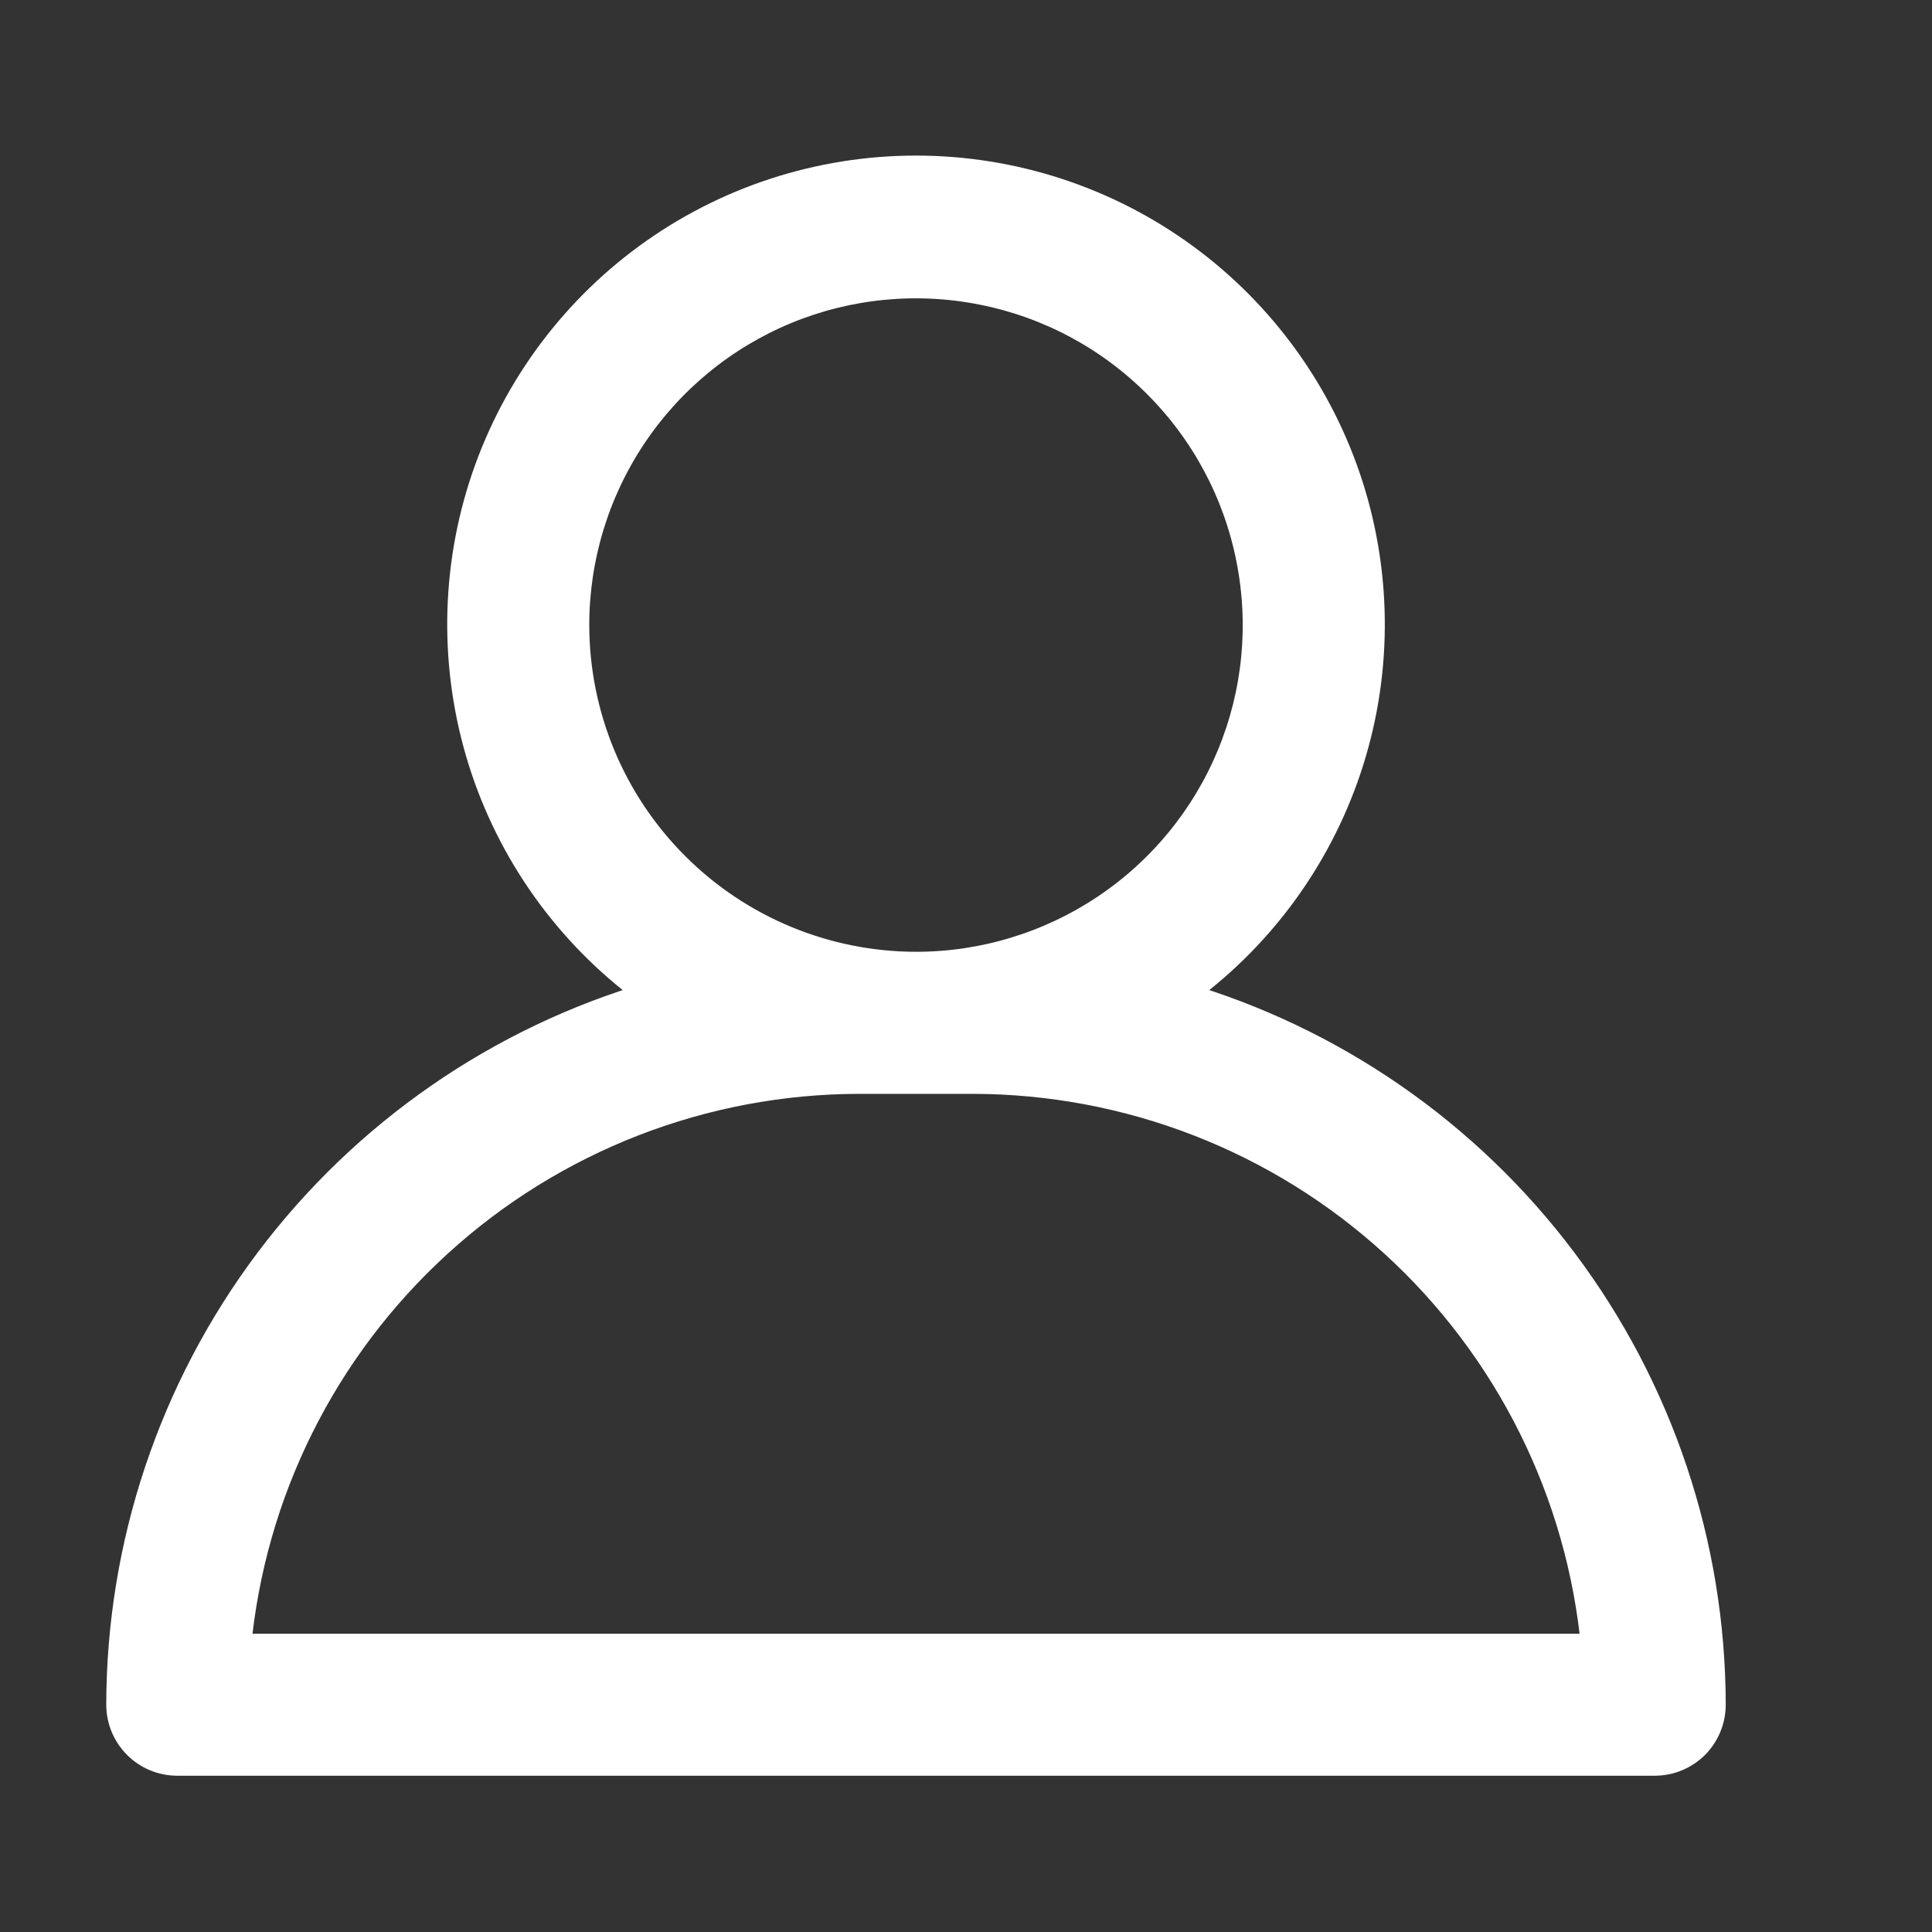 <?xml version="1.0" encoding="UTF-8" standalone="no"?><svg width='17' height='17' viewBox='0 0 17 17' fill='none' xmlns='http://www.w3.org/2000/svg'>
<rect x="0" y="0" width="17" height="17" fill="#333333" stroke="none"/>
<path d='M10.371 8.759C11.064 8.268 11.583 7.57 11.853 6.765C12.123 5.96 12.129 5.09 11.872 4.281C11.614 3.472 11.106 2.766 10.421 2.265C9.736 1.764 8.909 1.494 8.06 1.494C7.211 1.494 6.384 1.764 5.699 2.265C5.014 2.766 4.506 3.472 4.248 4.281C3.991 5.09 3.998 5.96 4.267 6.765C4.537 7.57 5.056 8.268 5.749 8.759C4.398 9.152 3.211 9.973 2.365 11.099C1.52 12.224 1.062 13.593 1.06 15C1.06 15.133 1.113 15.26 1.207 15.354C1.3 15.447 1.427 15.5 1.56 15.5H14.56C14.693 15.5 14.82 15.447 14.914 15.354C15.007 15.26 15.06 15.133 15.06 15C15.058 13.593 14.6 12.224 13.755 11.099C12.91 9.973 11.723 9.152 10.371 8.759ZM5.06 5.5C5.06 4.907 5.236 4.327 5.566 3.833C5.895 3.34 6.364 2.955 6.912 2.728C7.46 2.501 8.063 2.442 8.645 2.558C9.227 2.673 9.762 2.959 10.181 3.379C10.601 3.798 10.887 4.333 11.002 4.915C11.118 5.497 11.059 6.1 10.832 6.648C10.605 7.196 10.22 7.665 9.727 7.994C9.233 8.324 8.653 8.5 8.06 8.5C7.265 8.499 6.502 8.183 5.94 7.62C5.377 7.058 5.061 6.295 5.06 5.5ZM2.083 14.5C2.209 13.134 2.84 11.865 3.854 10.94C4.867 10.015 6.188 9.502 7.56 9.5H8.56C9.932 9.502 11.254 10.015 12.267 10.94C13.28 11.865 13.911 13.134 14.038 14.5H2.083Z' fill='white' stroke='white' stroke-width='0.25'/>
</svg>
